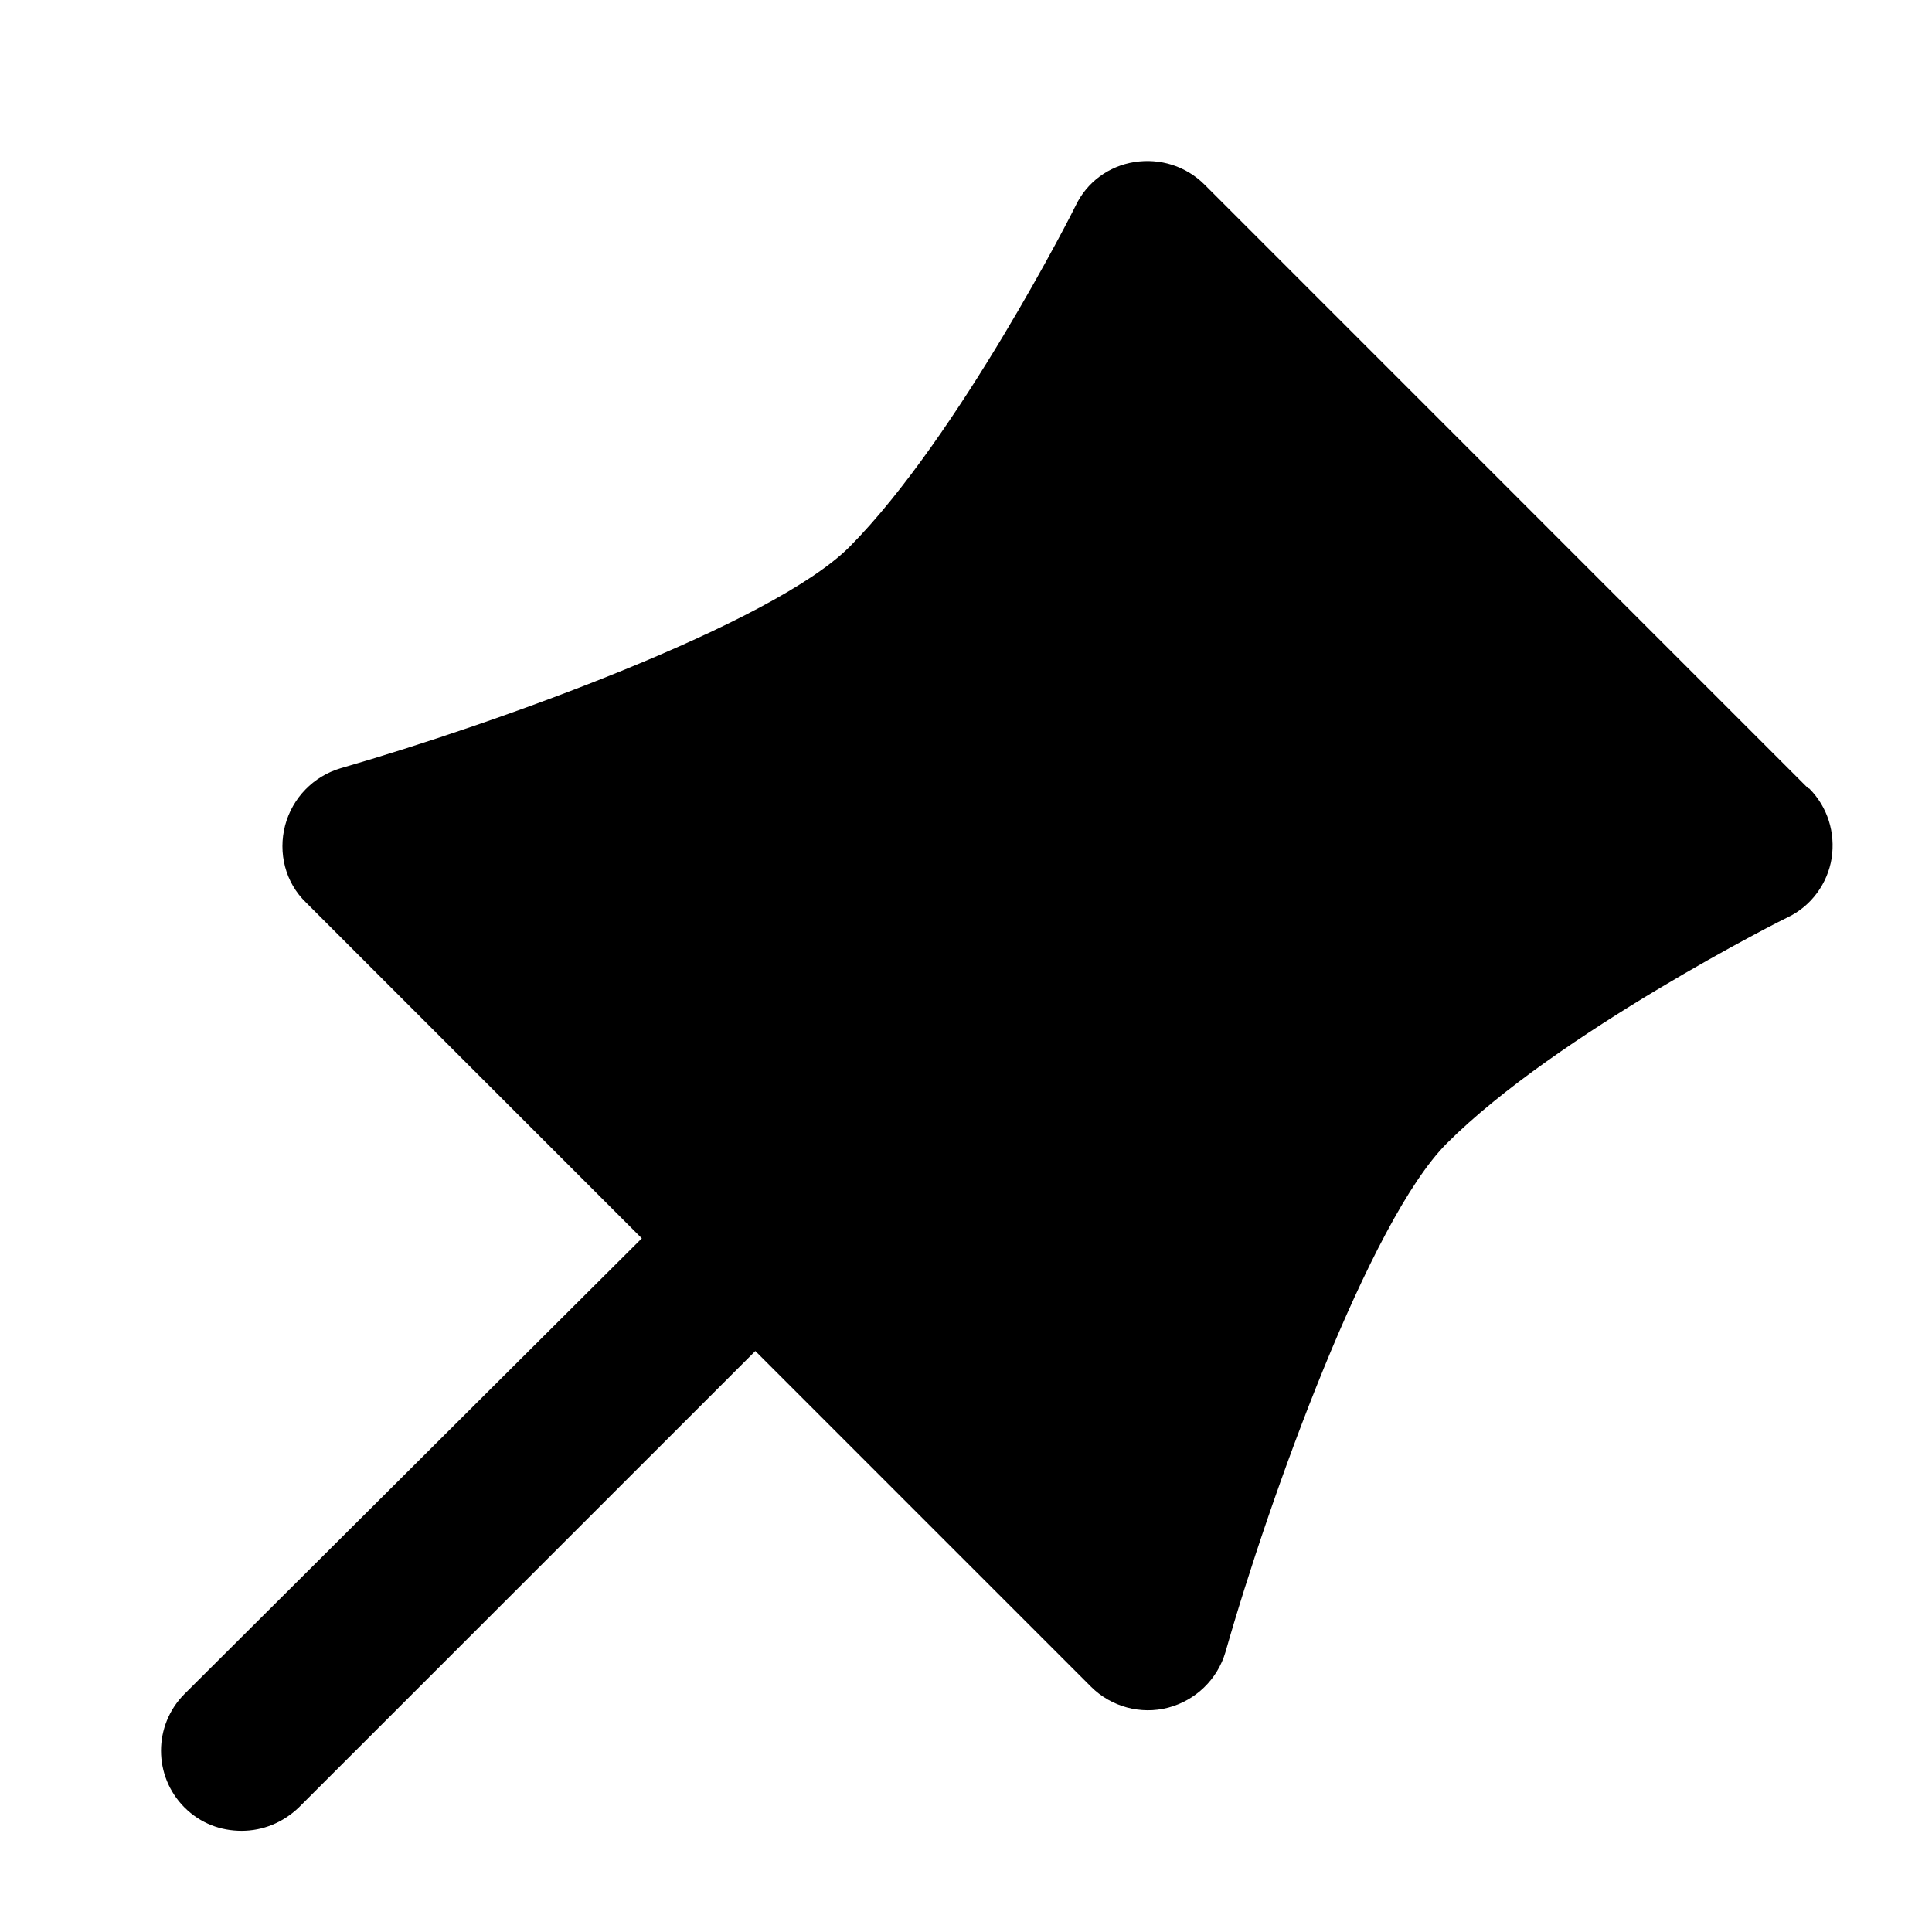 <svg width="24" height="24" viewBox="0 0 24 24" fill="none" xmlns="http://www.w3.org/2000/svg">
    <path
        d="M22.462 9.793L14.963 2.293C14.732 2.063 14.412 1.963 14.092 2.013C13.773 2.063 13.502 2.263 13.363 2.553C13.352 2.583 11.912 5.423 10.553 6.793C9.592 7.753 6.173 8.983 4.232 9.543C3.893 9.643 3.632 9.913 3.542 10.253C3.453 10.593 3.542 10.963 3.803 11.213L7.973 15.383L2.292 21.043C1.903 21.433 1.903 22.063 2.292 22.453C2.493 22.653 2.743 22.743 3.002 22.743C3.263 22.743 3.513 22.643 3.712 22.453L9.383 16.783L13.553 20.953C13.803 21.203 14.172 21.303 14.512 21.213C14.852 21.123 15.123 20.863 15.223 20.523C15.773 18.593 17.012 15.163 17.973 14.203C19.343 12.833 22.183 11.403 22.212 11.393C22.503 11.253 22.703 10.973 22.753 10.663C22.802 10.343 22.703 10.023 22.473 9.793H22.462Z"
        fill="current" />
</svg>
